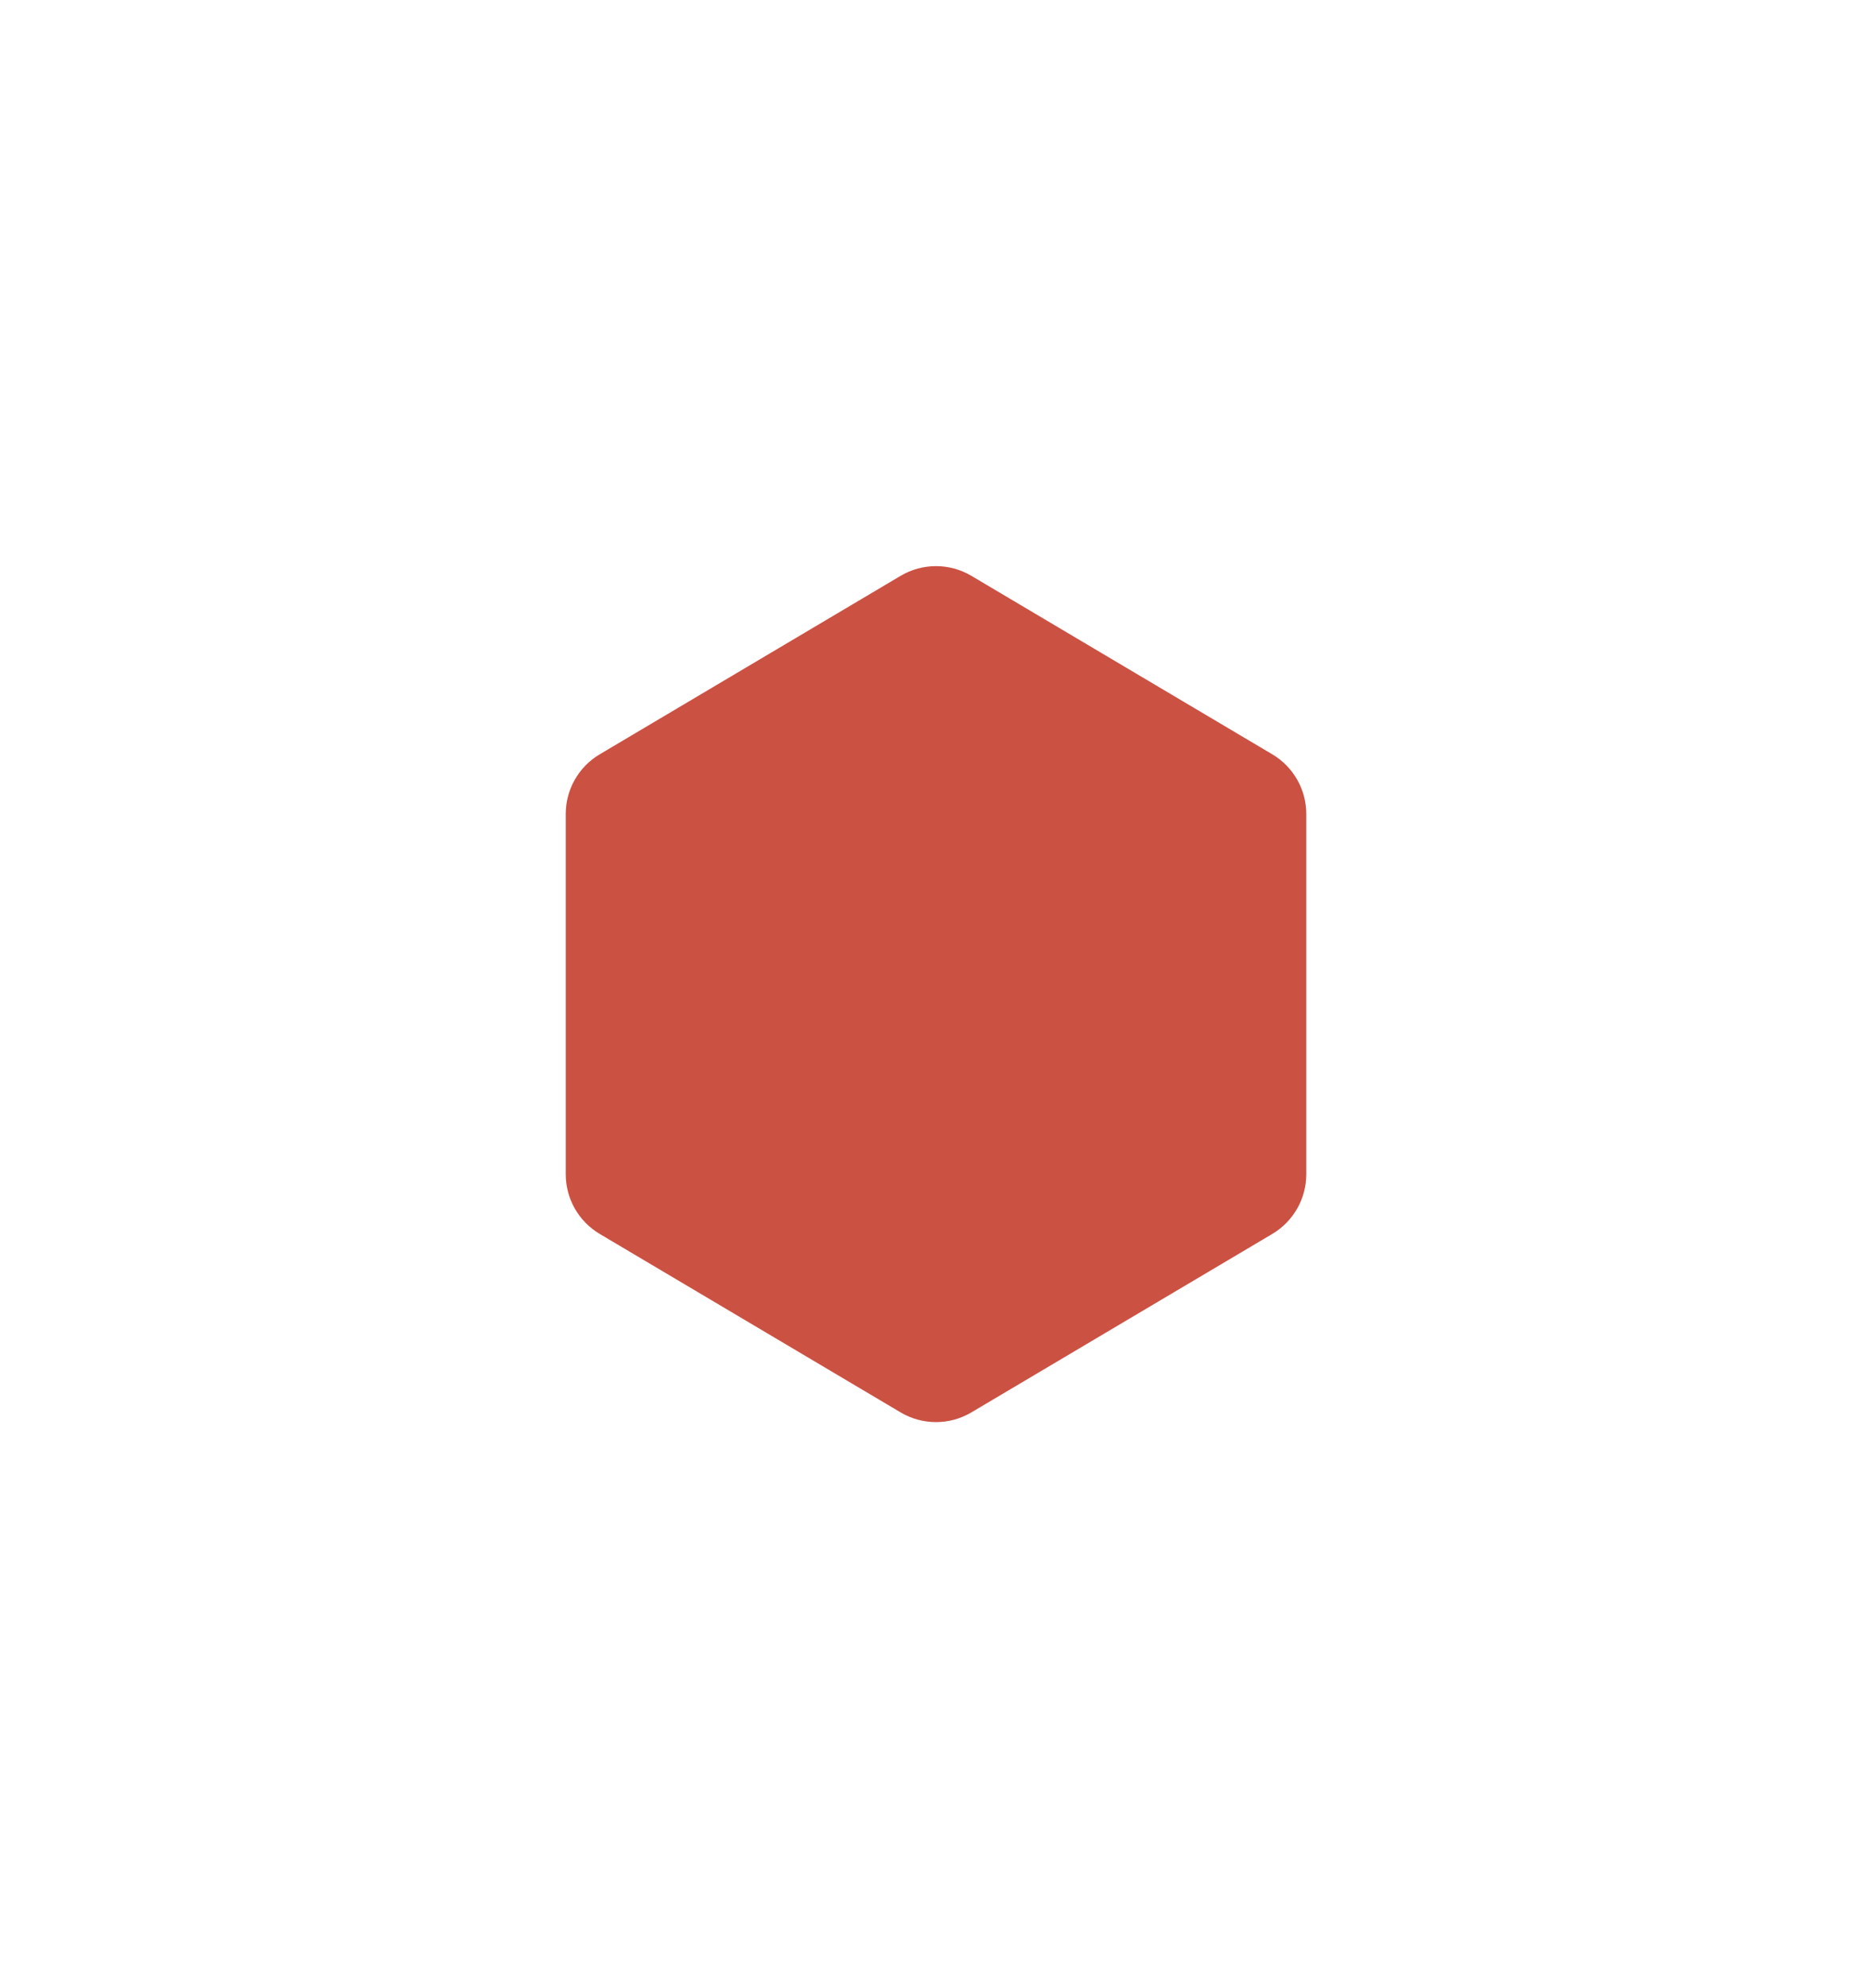 <svg width="81" height="86" viewBox="0 0 81 86" fill="none" xmlns="http://www.w3.org/2000/svg">
<g id="Polygon 28" filter="url(#filter0_d_47_462)">
<path d="M29.97 20.907C30.913 20.348 32.087 20.348 33.03 20.907L46.052 28.628C46.963 29.169 47.522 30.149 47.522 31.209V46.791C47.522 47.85 46.963 48.831 46.052 49.372L33.03 57.093C32.087 57.652 30.913 57.652 29.97 57.093L16.948 49.372C16.037 48.831 15.479 47.85 15.479 46.791V31.209C15.479 30.149 16.037 29.169 16.948 28.628L29.97 20.907Z" fill="#CB5143"/>
</g>
<defs>
<filter id="filter0_d_47_462" x="0.479" y="0.488" width="80.043" height="85.025" filterUnits="userSpaceOnUse" color-interpolation-filters="sRGB">
<feFlood flood-opacity="0" result="BackgroundImageFix"/>
<feColorMatrix in="SourceAlpha" type="matrix" values="0 0 0 0 0 0 0 0 0 0 0 0 0 0 0 0 0 0 127 0" result="hardAlpha"/>
<feOffset dx="9" dy="4"/>
<feGaussianBlur stdDeviation="12"/>
<feComposite in2="hardAlpha" operator="out"/>
<feColorMatrix type="matrix" values="0 0 0 0 0 0 0 0 0 0 0 0 0 0 0 0 0 0 0.1 0"/>
<feBlend mode="normal" in2="BackgroundImageFix" result="effect1_dropShadow_47_462"/>
<feBlend mode="normal" in="SourceGraphic" in2="effect1_dropShadow_47_462" result="shape"/>
</filter>
</defs>
</svg>

